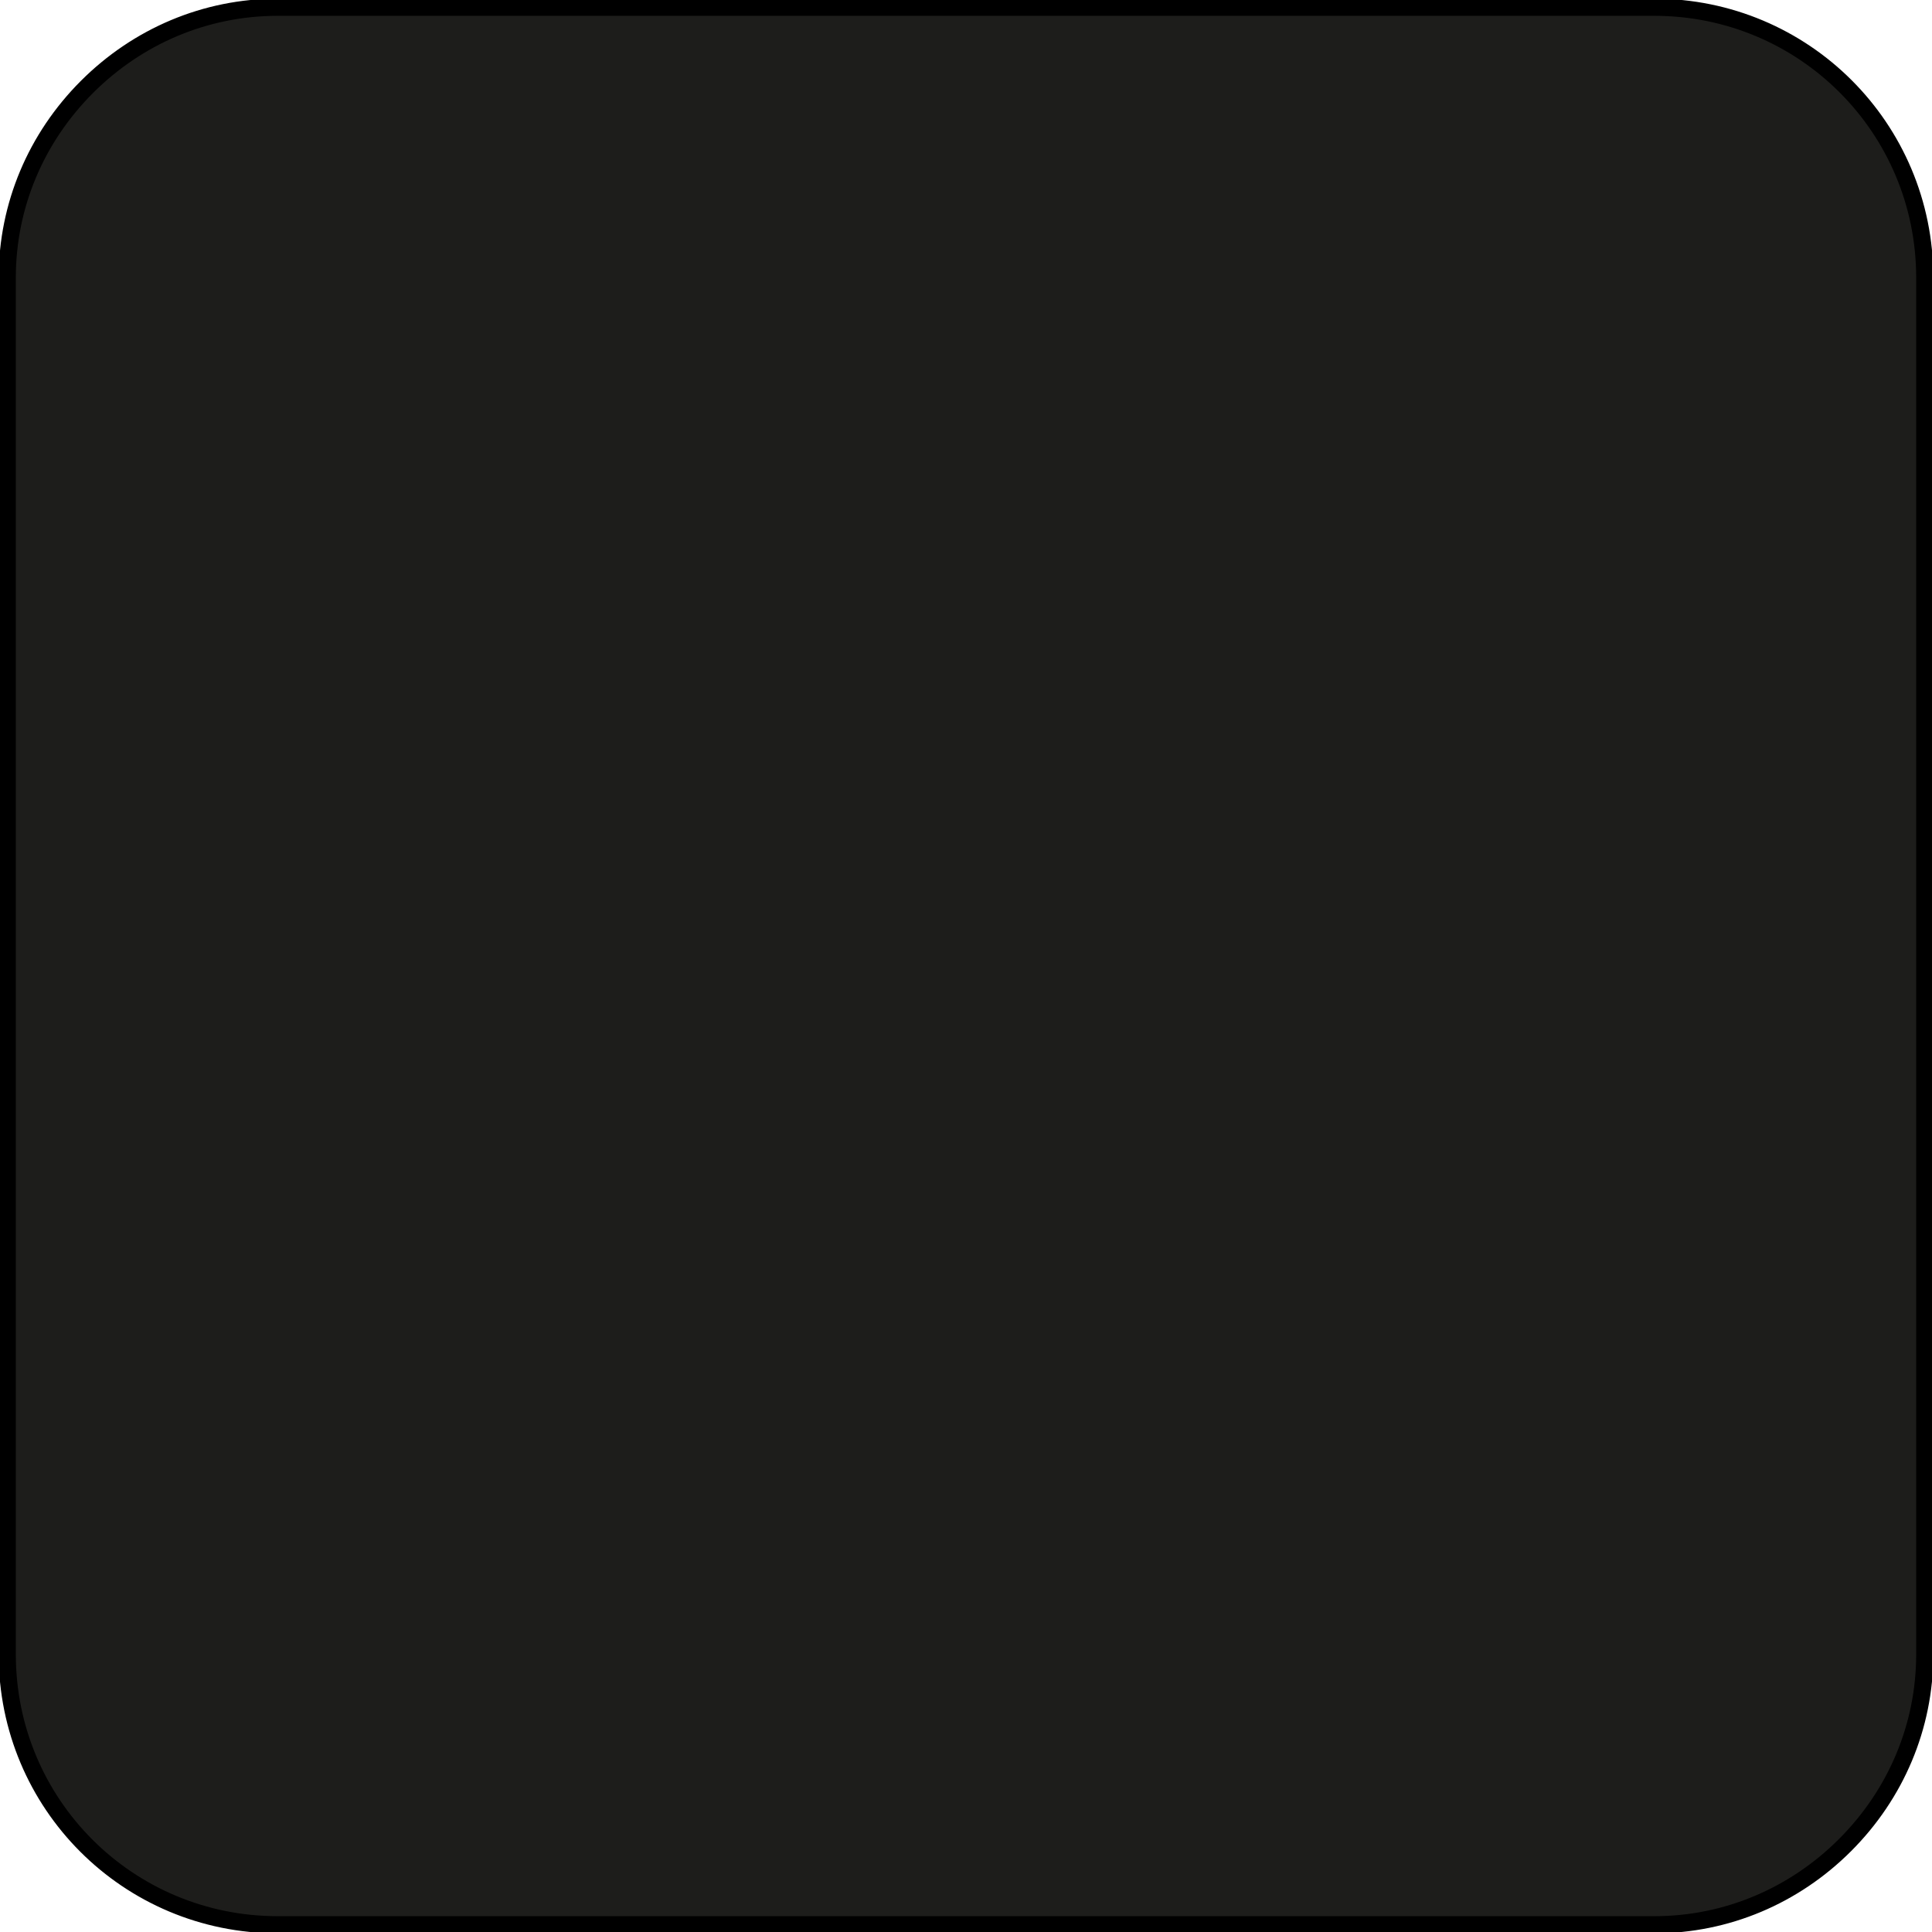 <?xml version="1.0" encoding="utf-8"?>
<!-- Generator: Adobe Illustrator 22.0.0, SVG Export Plug-In . SVG Version: 6.00 Build 0)  -->
<svg version="1.1" id="Livello_1" xmlns="http://www.w3.org/2000/svg" xmlns:xlink="http://www.w3.org/1999/xlink" x="0px" y="0px"
	 viewBox="0 0 80 80" style="enable-background:new 0 0 80 80;" xml:space="preserve">
<style type="text/css">
	.st0{fill:#1D1D1B;stroke:#000000;stroke-width:0.71;stroke-linecap:round;stroke-linejoin:round;}
</style>
<title>quadrato</title>
<g id="Livello_2_1_">
	<g id="Livello_1-2">
		<g id="ARC-6">
			<path class="st0" d="M68.5,0.3c6.2,0,11.2,5,11.2,11.2v57c0,3-1.2,5.8-3.3,7.9c-2.1,2.1-4.9,3.3-7.9,3.3h-57
				c-6.2,0-11.2-5-11.2-11.2v-57c0-3,1.2-5.8,3.3-7.9c2.1-2.1,4.9-3.3,7.9-3.3H68.5z"/>
		</g>
	</g>
</g>
</svg>
